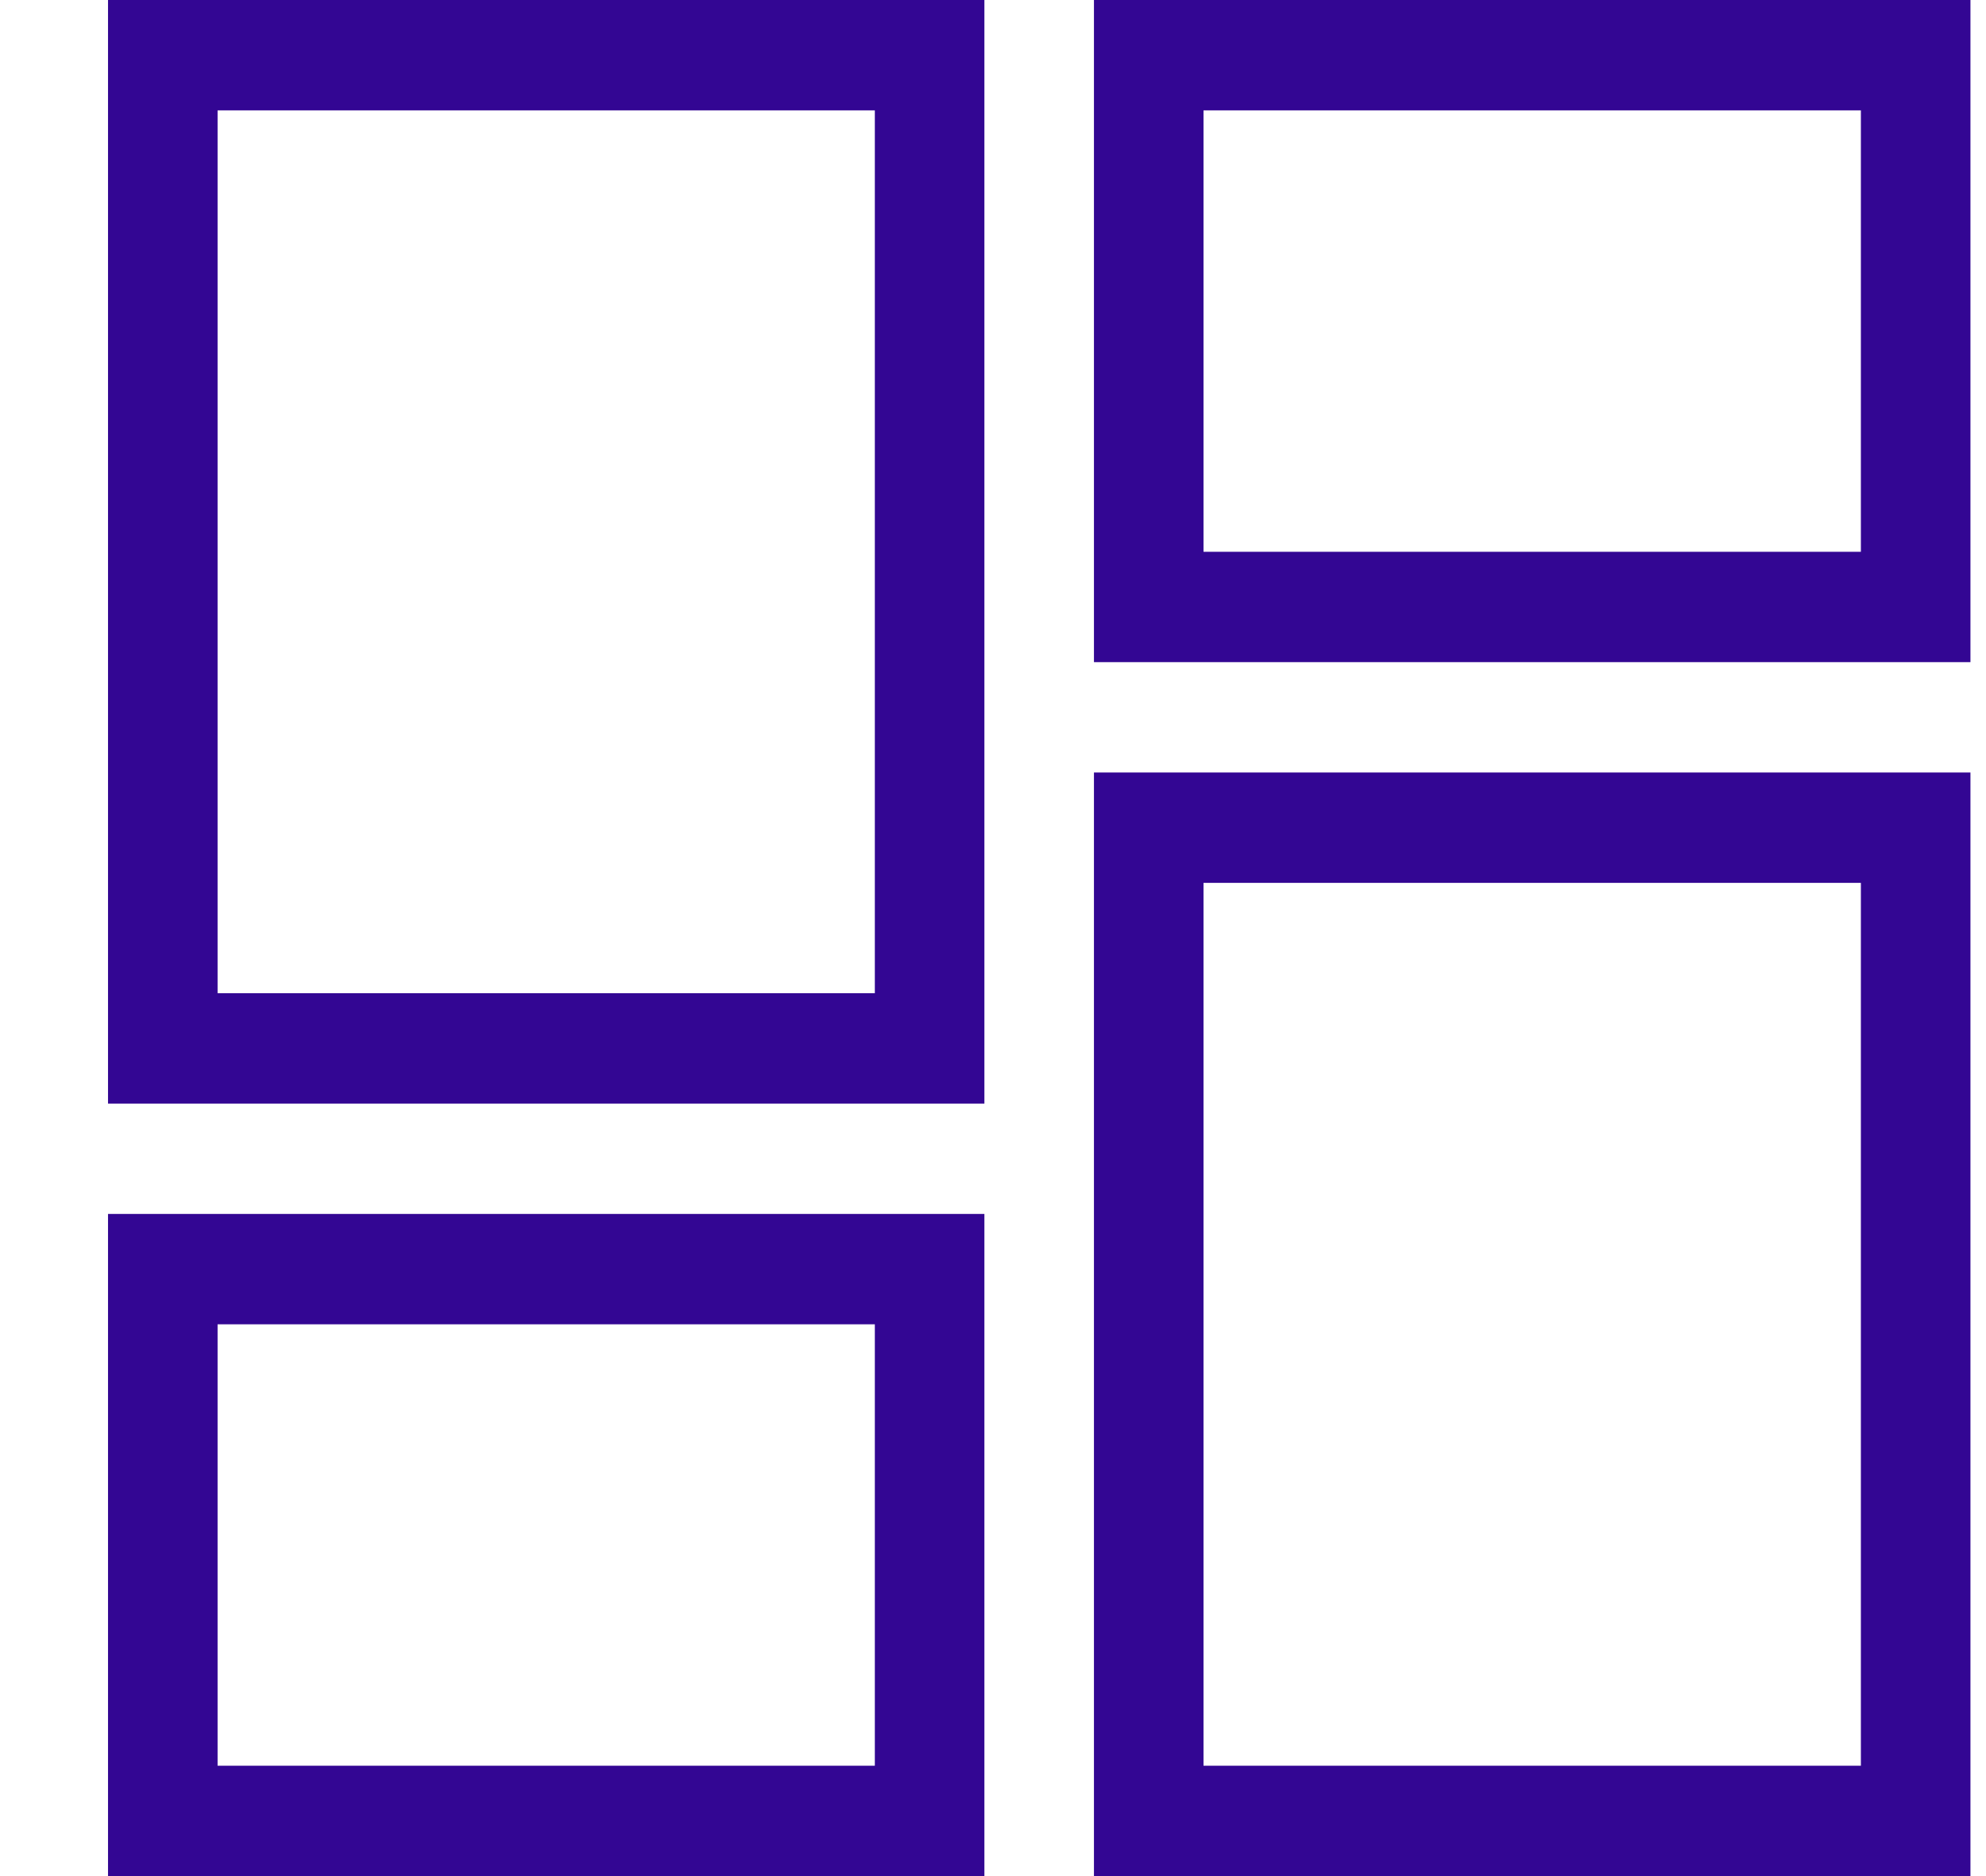 <svg width="18" height="17" viewBox="0 0 18 17" fill="none" xmlns="http://www.w3.org/2000/svg">
    <path d="M9.915 0H17.859V6H9.915V0ZM9.915 17V7H17.859V17H9.915ZM0.979 17V11H8.922V17H0.979ZM0.979 10V0H8.922V10H0.979ZM1.972 1V9H7.929V1H1.972ZM10.908 1V5H16.866V1H10.908ZM10.908 8V16H16.866V8H10.908ZM1.972 12V16H7.929V12H1.972Z" fill="#330693"/>
</svg>
    
